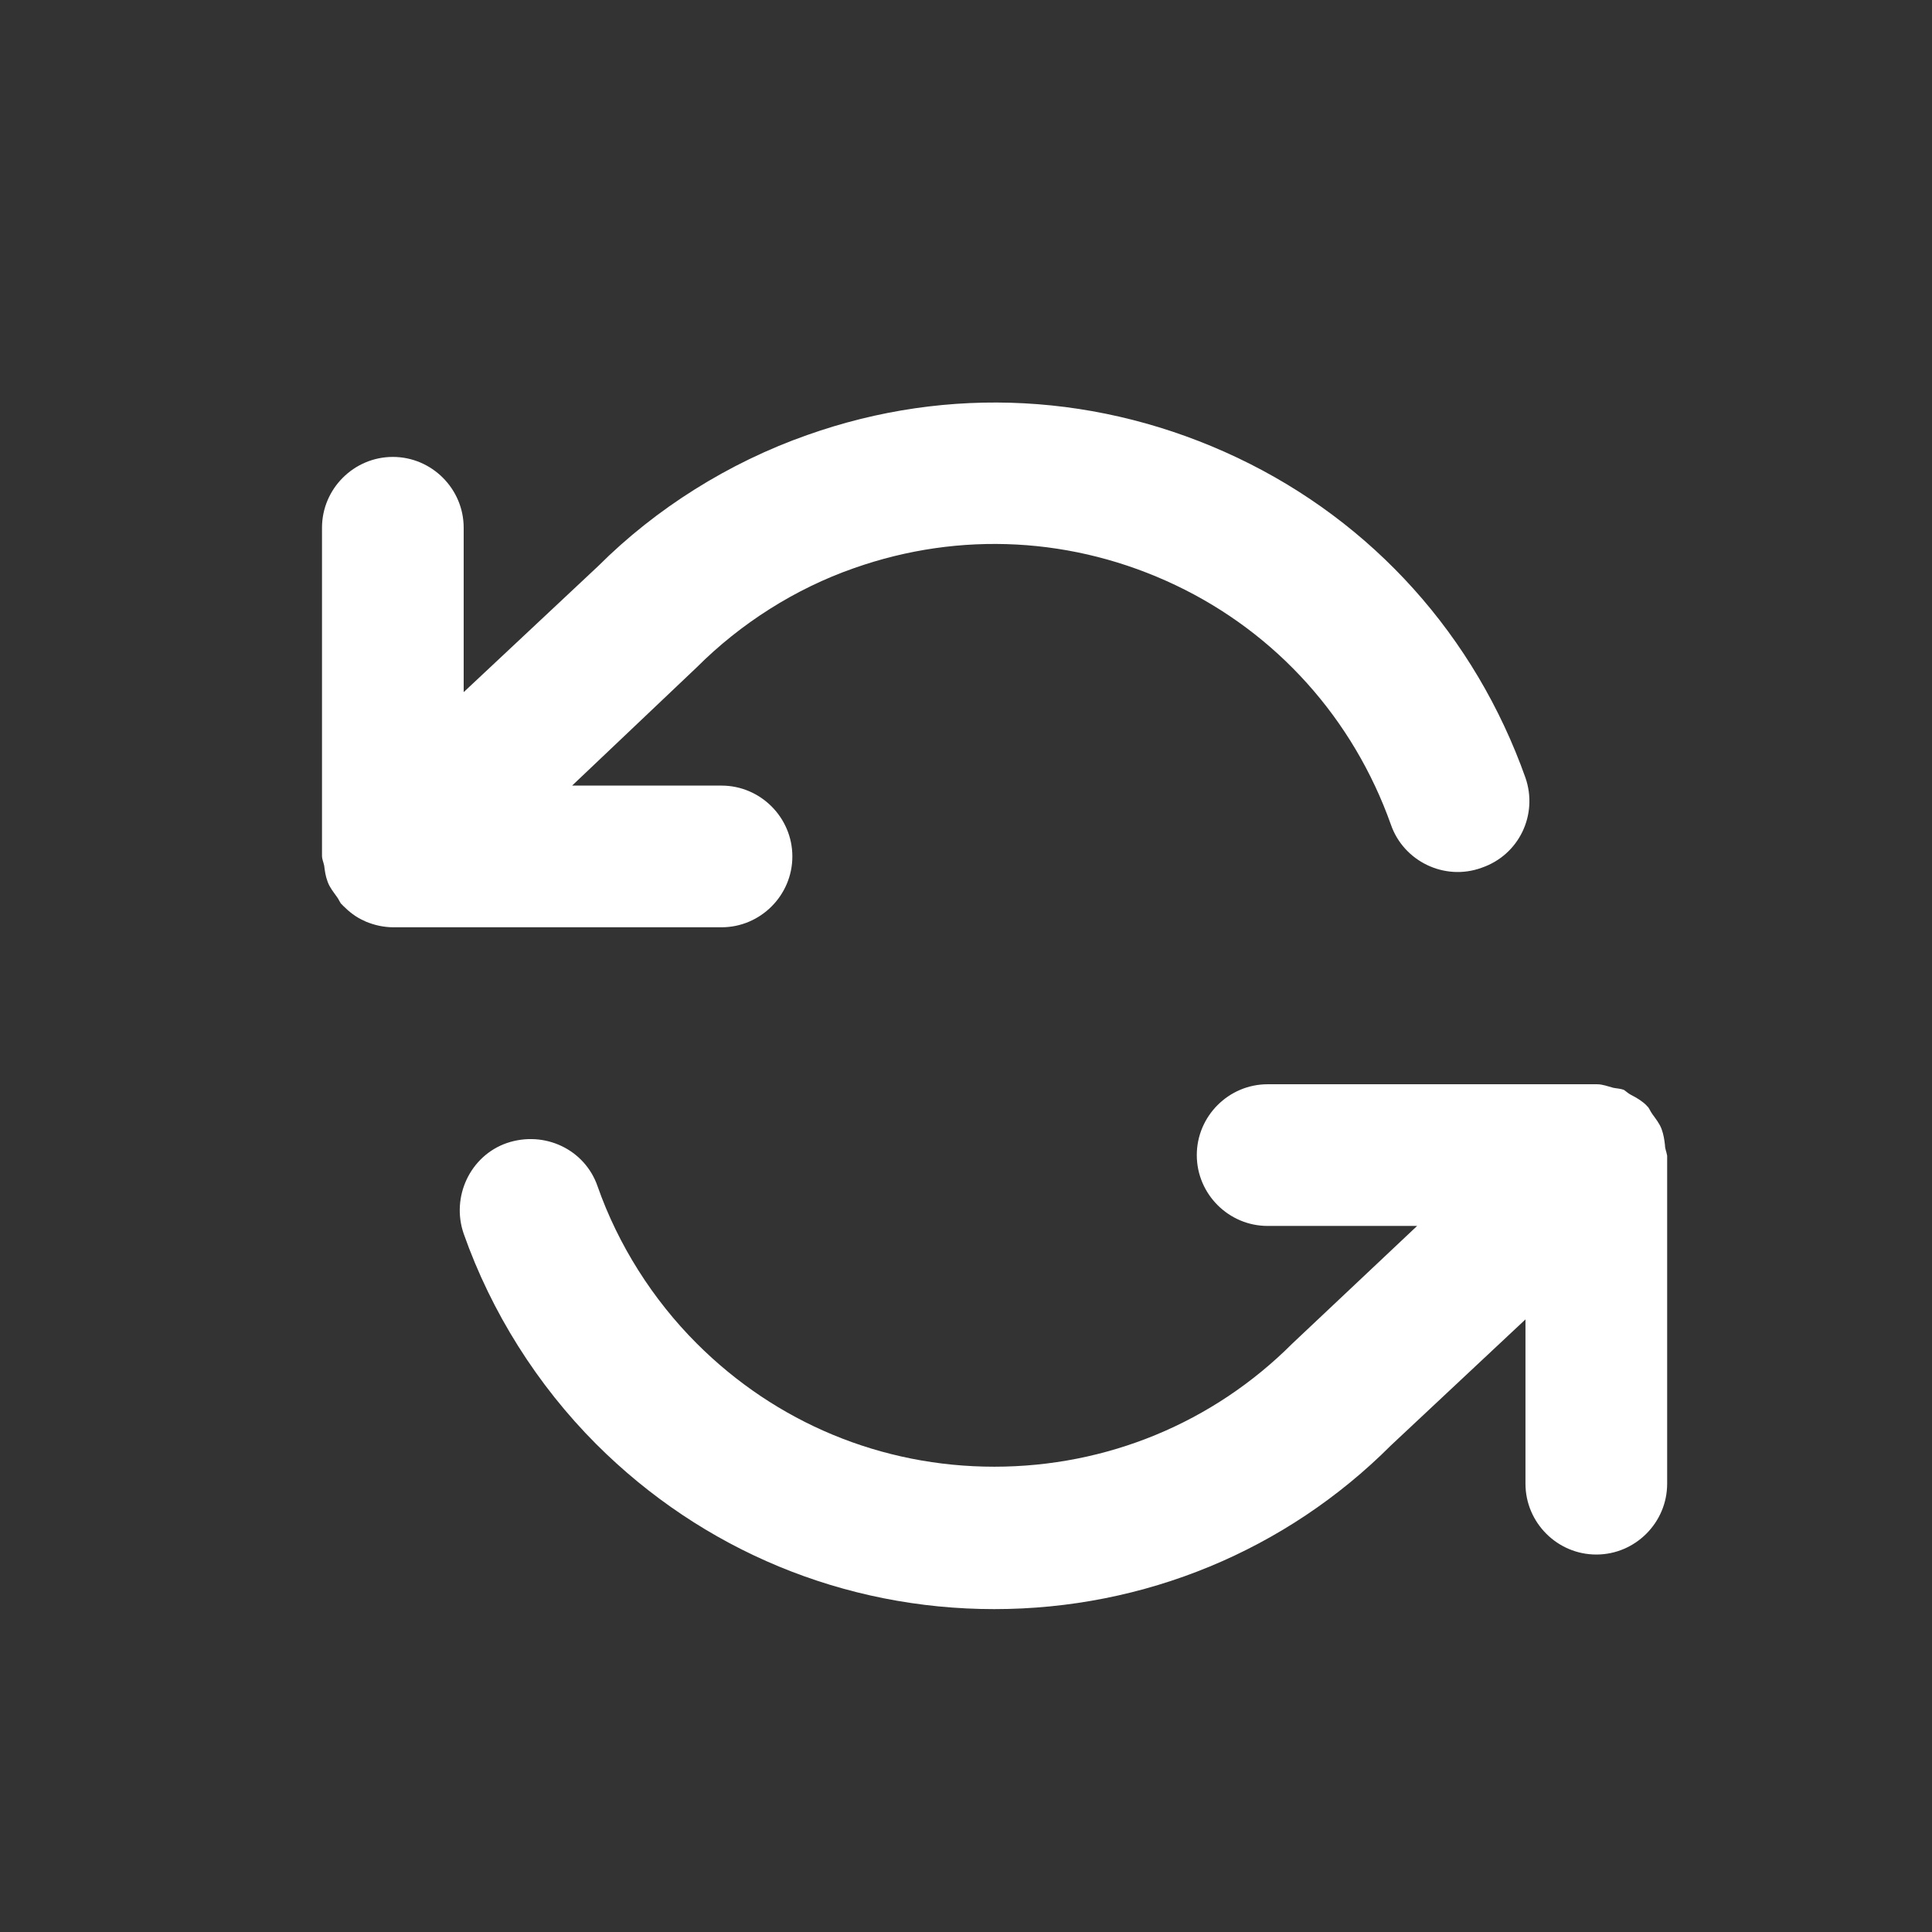 <svg width="24" height="24" viewBox="0 0 24 24" fill="none" xmlns="http://www.w3.org/2000/svg">
<rect x="0" y="0" width="24" height="24" fill="#333333" stroke="none"/>
<path d="M18.95 9.662C18.325 7.903 17.058 6.486 15.369 5.685C13.679 4.885 11.788 4.779 10.028 5.404C9.051 5.747 8.145 6.319 7.432 7.031L5.76 8.598V6.556C5.76 6.072 5.364 5.676 4.88 5.676C4.396 5.676 4 6.072 4 6.556V10.63C4 10.674 4.018 10.709 4.027 10.753C4.036 10.824 4.044 10.885 4.071 10.956C4.097 11.026 4.141 11.079 4.185 11.141C4.212 11.176 4.22 11.211 4.247 11.237C4.247 11.237 4.256 11.237 4.256 11.246C4.335 11.325 4.423 11.396 4.528 11.44C4.537 11.44 4.537 11.449 4.546 11.449C4.652 11.493 4.766 11.519 4.889 11.519H8.963C9.447 11.519 9.843 11.123 9.843 10.639C9.843 10.155 9.447 9.759 8.963 9.759H7.107L8.655 8.29C9.201 7.744 9.878 7.313 10.608 7.058C11.928 6.592 13.345 6.671 14.603 7.269C15.861 7.867 16.812 8.932 17.278 10.243C17.436 10.701 17.947 10.947 18.404 10.78C18.871 10.621 19.108 10.12 18.95 9.662Z" fill="white"/>
<path d="M20.683 14.226C20.675 14.155 20.666 14.094 20.64 14.023C20.613 13.953 20.569 13.9 20.525 13.838C20.499 13.803 20.49 13.768 20.463 13.742C20.463 13.742 20.455 13.742 20.455 13.733C20.402 13.68 20.331 13.636 20.261 13.601C20.226 13.583 20.2 13.557 20.173 13.539C20.129 13.522 20.085 13.522 20.041 13.513C19.971 13.495 19.909 13.469 19.839 13.469C19.83 13.469 19.83 13.469 19.821 13.469H15.747C15.263 13.469 14.867 13.865 14.867 14.349C14.867 14.833 15.263 15.229 15.747 15.229H17.604L16.055 16.689C15.07 17.675 13.75 18.22 12.351 18.22C10.952 18.22 9.641 17.675 8.655 16.689C8.11 16.144 7.679 15.466 7.423 14.736C7.265 14.278 6.764 14.041 6.297 14.199C5.84 14.357 5.602 14.868 5.76 15.325C6.104 16.302 6.676 17.208 7.406 17.939C8.726 19.259 10.486 19.989 12.351 19.989C14.216 19.989 15.976 19.259 17.278 17.956L18.95 16.39V18.431C18.95 18.915 19.346 19.311 19.83 19.311C20.314 19.311 20.71 18.915 20.71 18.431V14.357C20.701 14.305 20.683 14.27 20.683 14.226Z" fill="white"/>
</svg>
